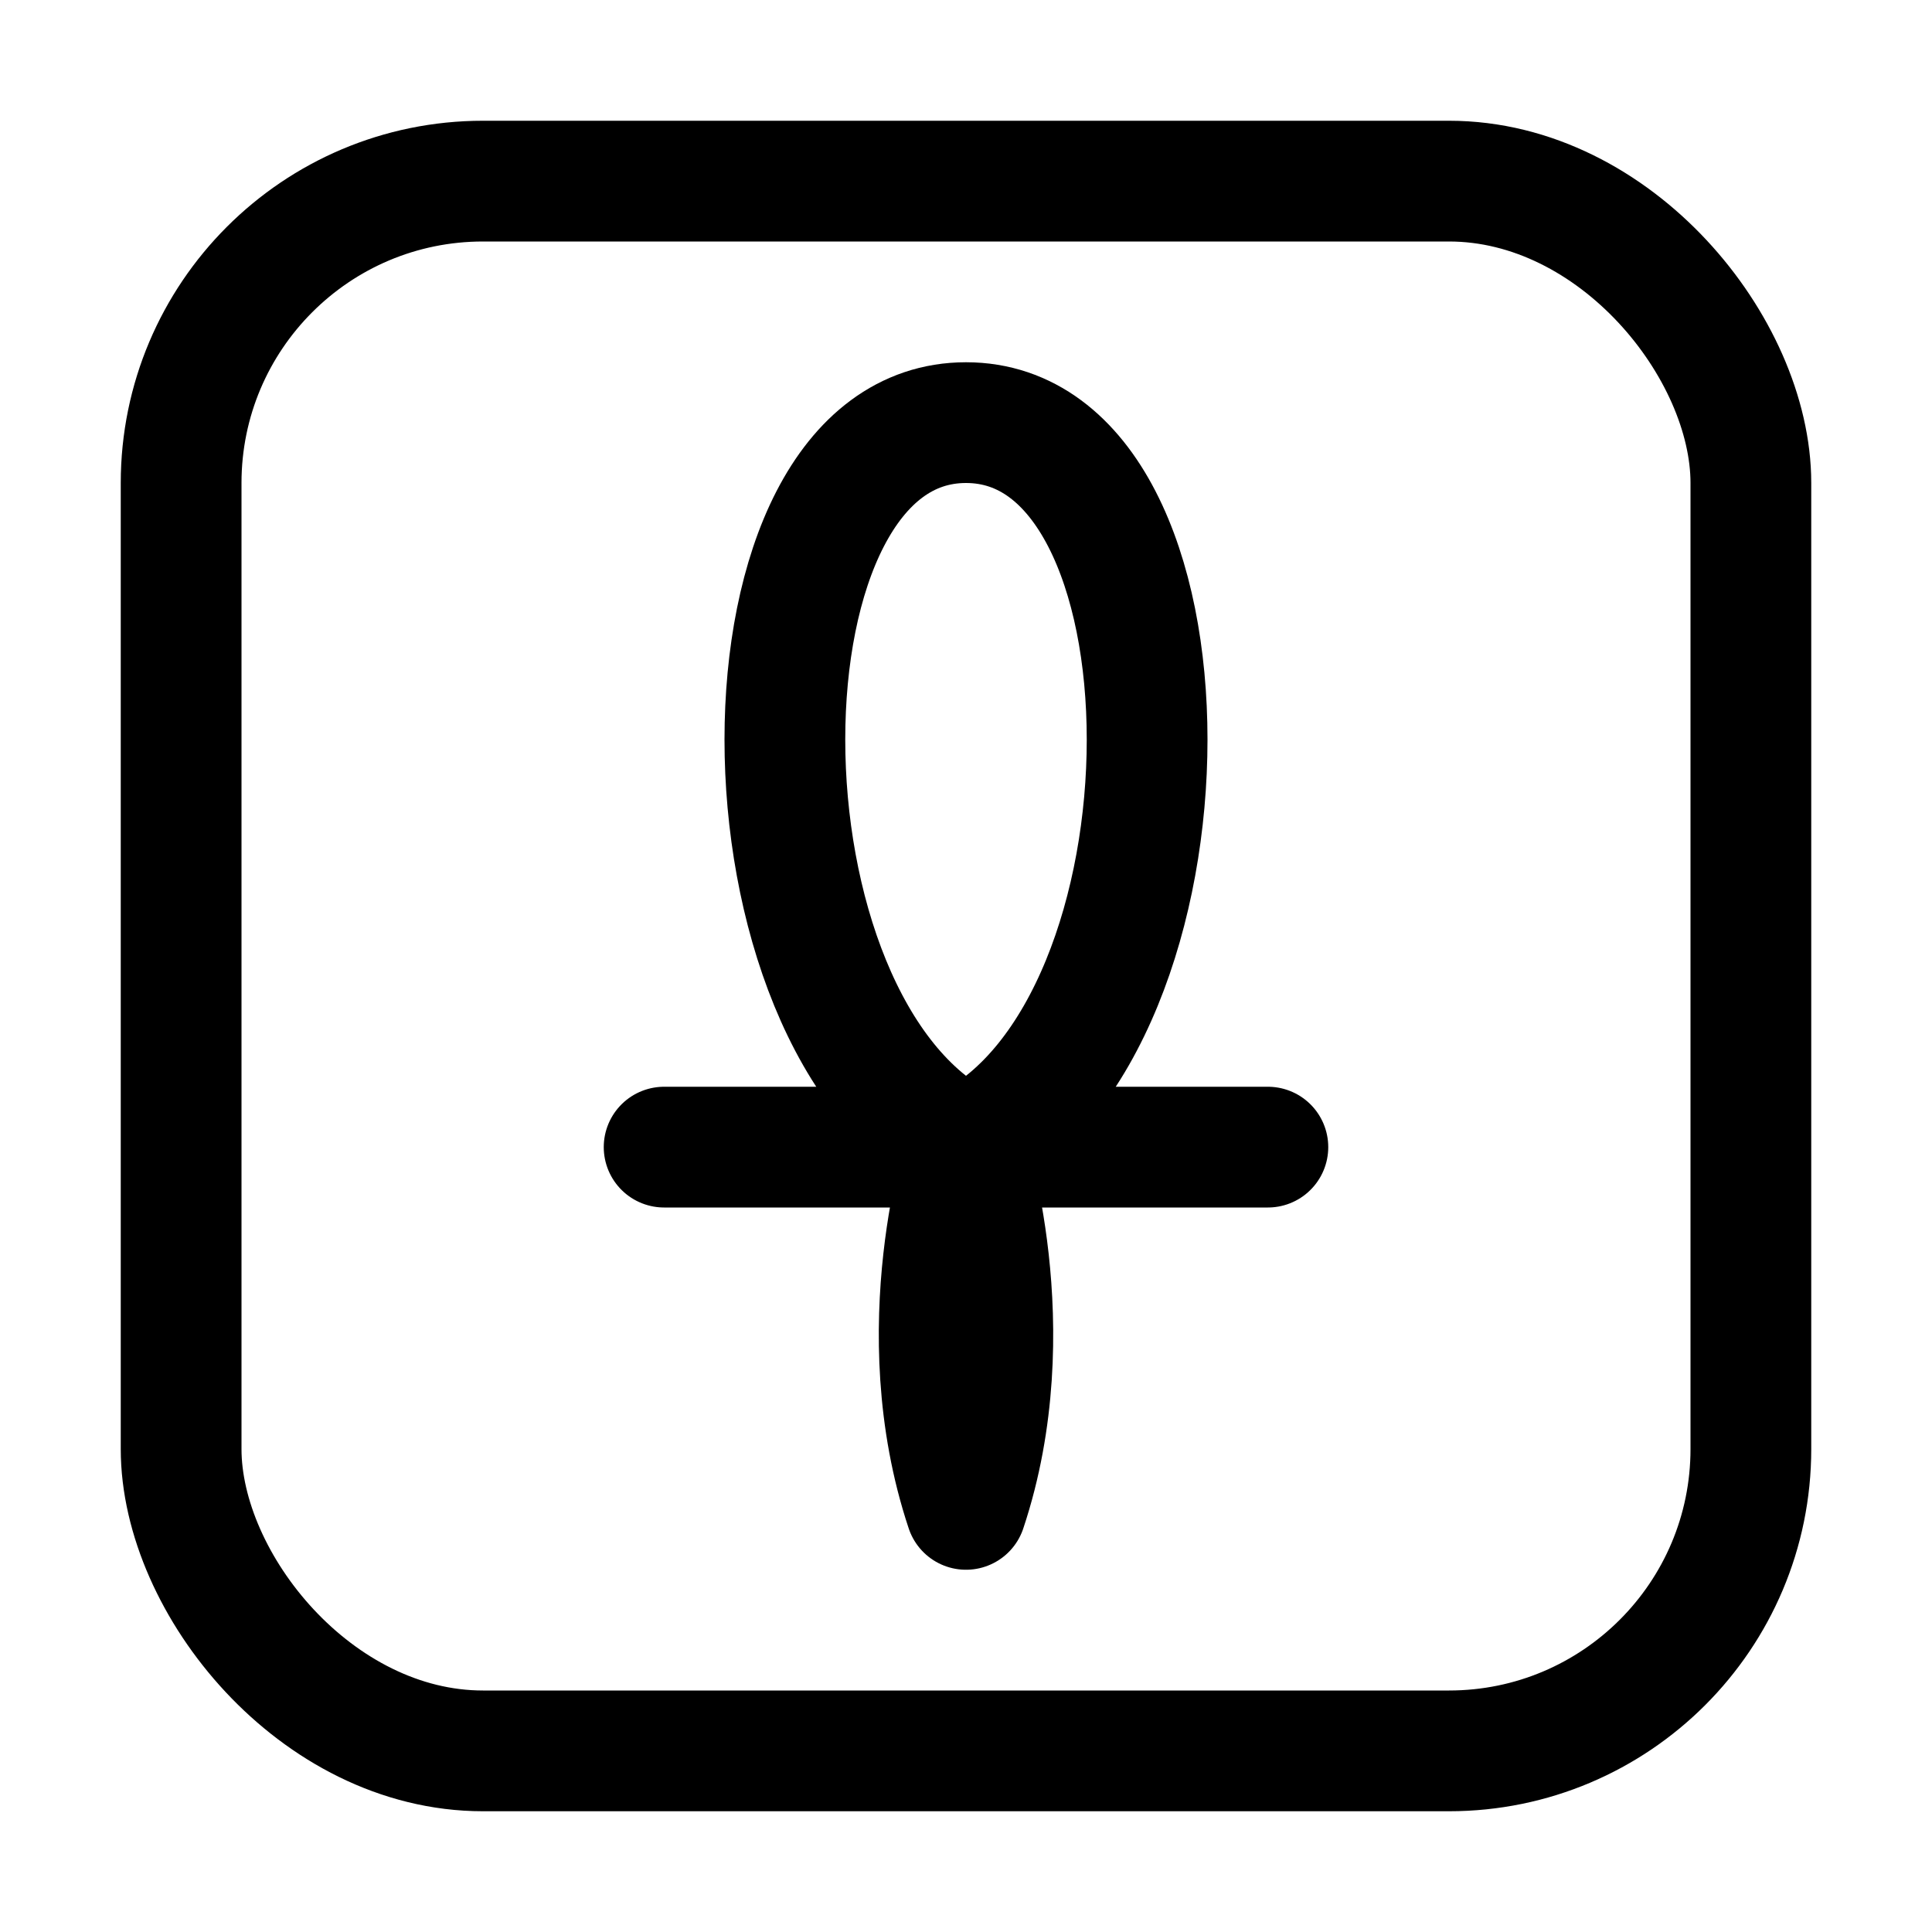 <svg xmlns="http://www.w3.org/2000/svg" fill="none" viewBox="0 0 16 16"><rect width="13" height="13" x="1.5" y="1.5" stroke="currentColor" rx="2.5"/><path stroke="currentColor" stroke-linecap="round" stroke-linejoin="round" d="M8 9.5c-2-1-2-6 0-6s2 5 0 6Zm0 0s-.5 1.5 0 3c.5-1.5 0-3 0-3Zm0 0h2.5M8 9.5H5.5"/></svg>